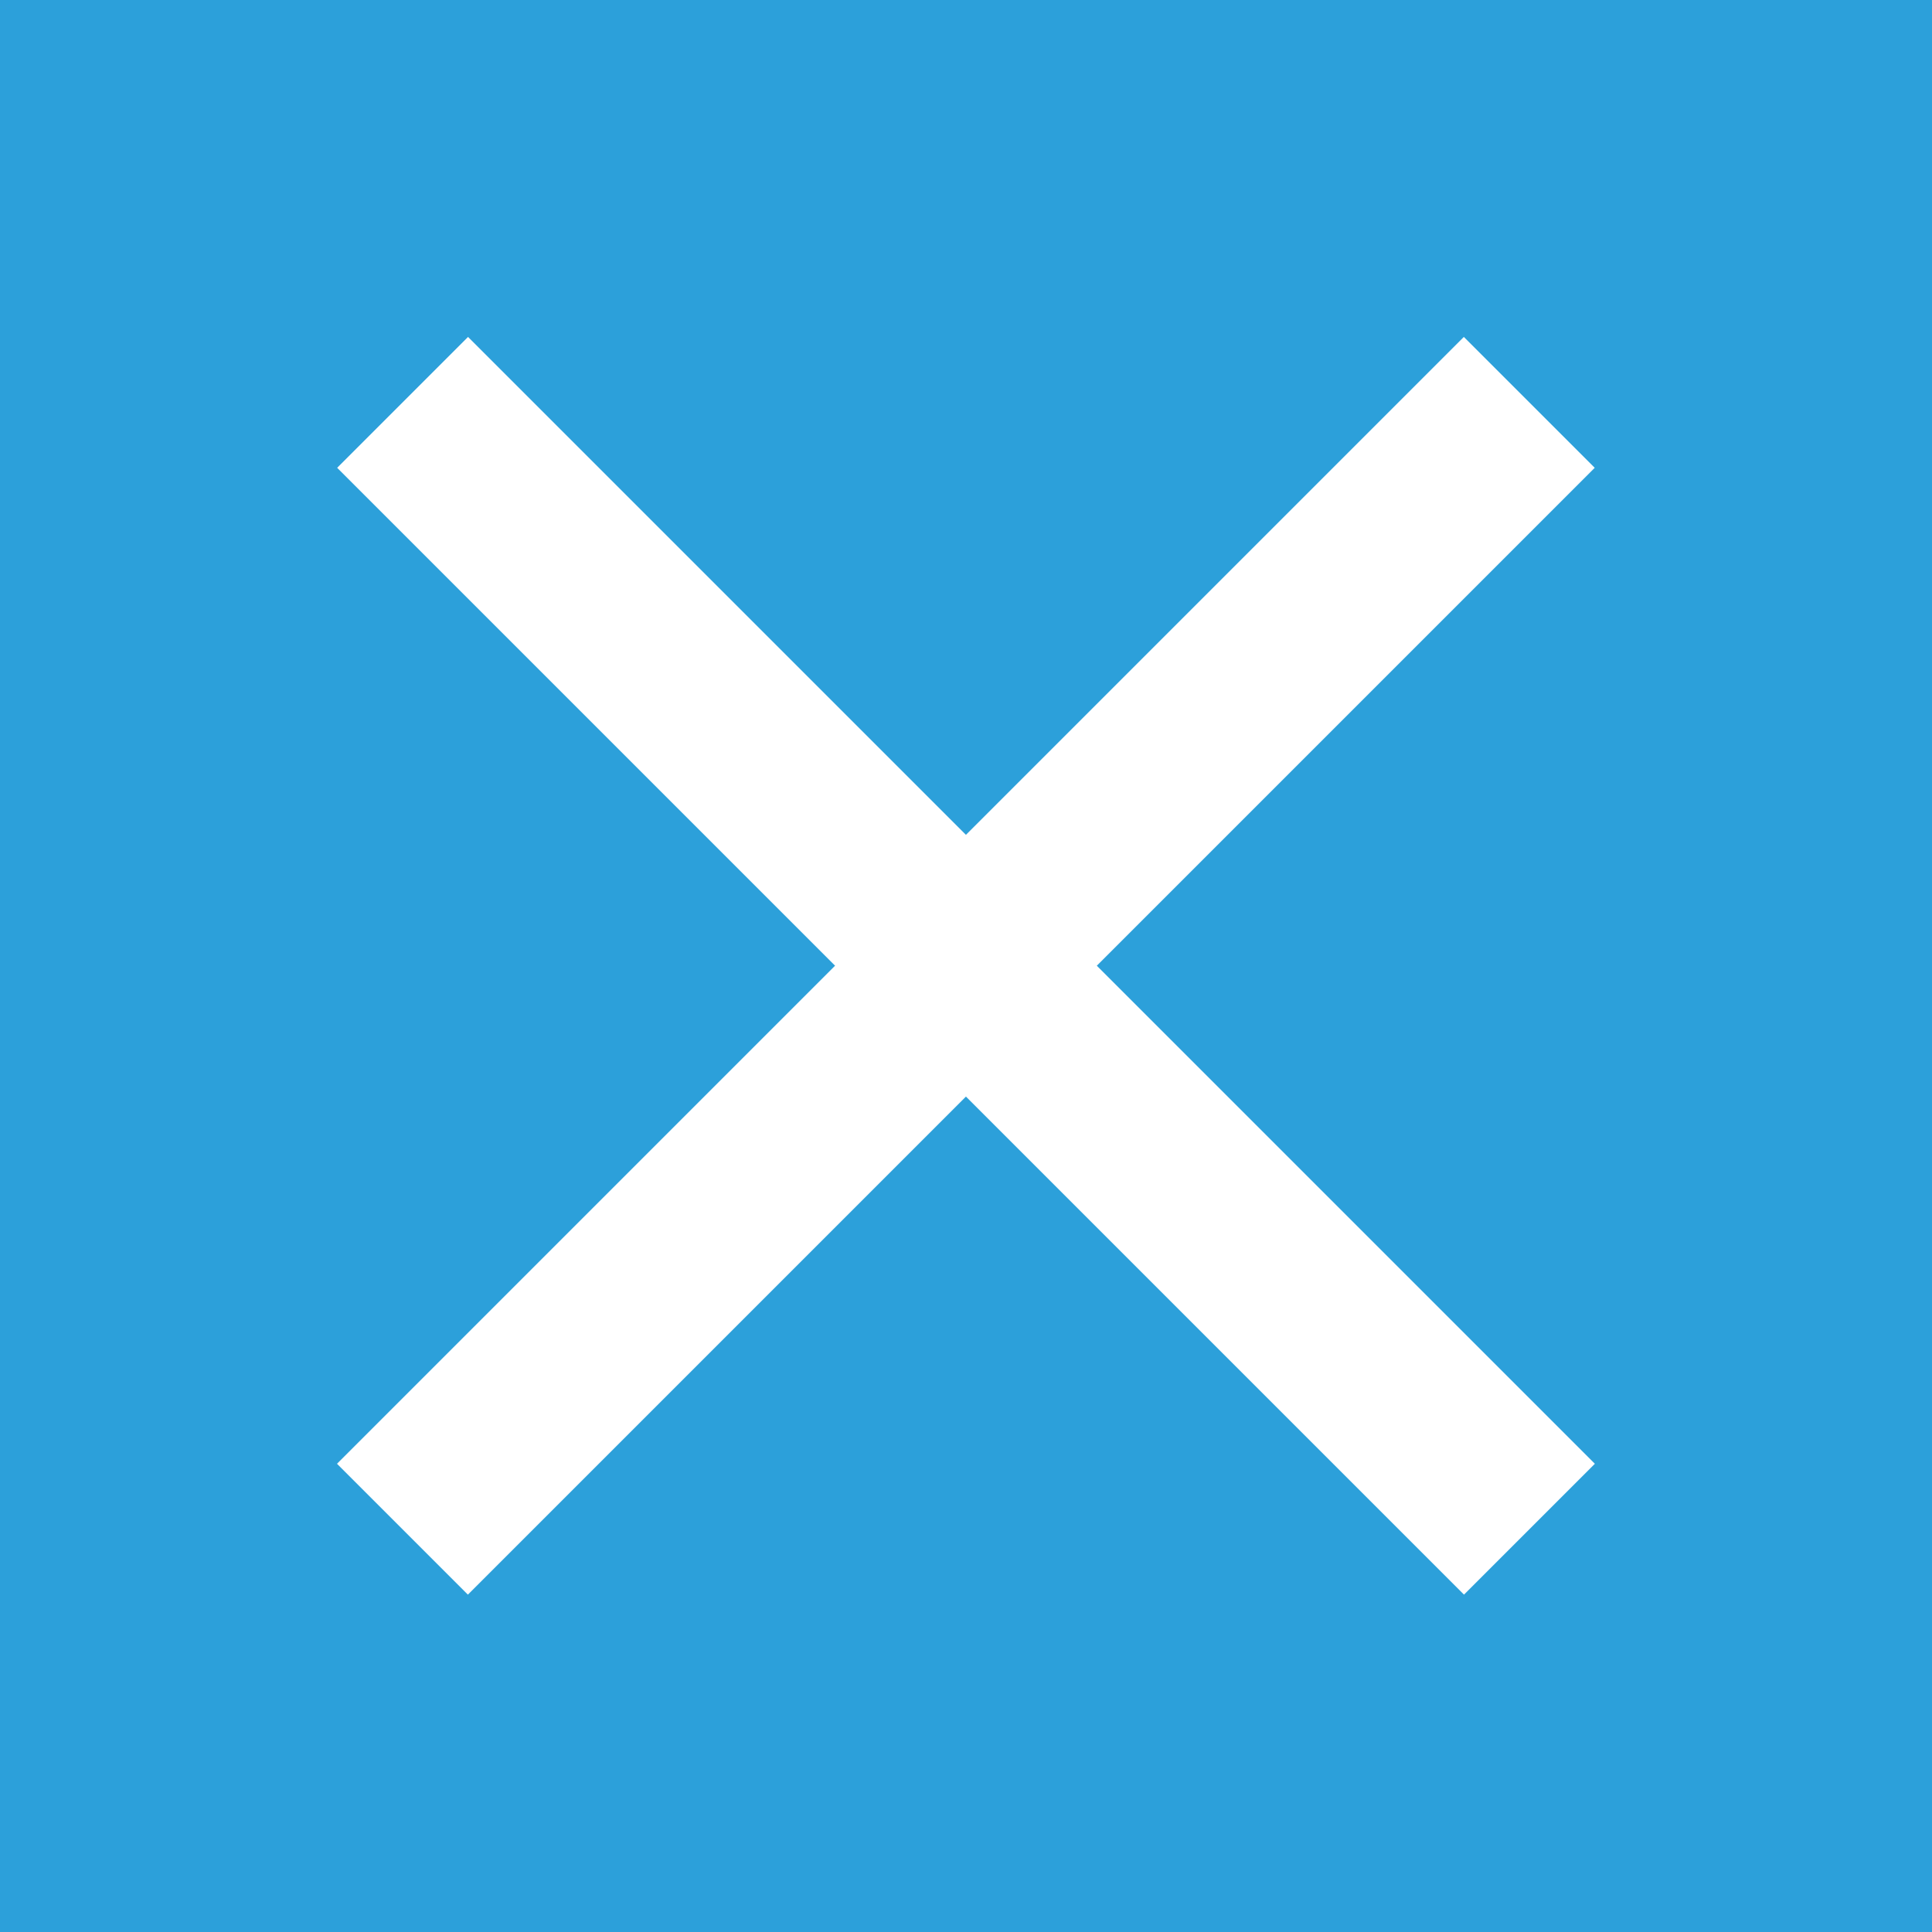 <?xml version="1.0" encoding="utf-8"?>
<!-- Generator: Adobe Illustrator 16.0.0, SVG Export Plug-In . SVG Version: 6.00 Build 0)  -->
<!DOCTYPE svg PUBLIC "-//W3C//DTD SVG 1.1//EN" "http://www.w3.org/Graphics/SVG/1.1/DTD/svg11.dtd">
<svg version="1.1" xmlns="http://www.w3.org/2000/svg" xmlns:xlink="http://www.w3.org/1999/xlink" x="0px" y="0px" width="48px"
	 height="48px" viewBox="0 0 48 48" enable-background="new 0 0 48 48" xml:space="preserve">
<g id="Layer_4">
	<rect fill="#2CA0DA" width="48" height="48"/>
</g>
<g id="Layer_2">
	
		<rect x="21.7" y="4.201" transform="matrix(0.707 0.707 -0.707 0.707 23.997 -9.941)" fill="#FFFFFF" width="4.599" height="39.598"/>
	
		<rect x="4.201" y="21.7" transform="matrix(0.707 0.707 -0.707 0.707 24 -9.941)" fill="#FFFFFF" width="39.598" height="4.599"/>
</g>
</svg>
